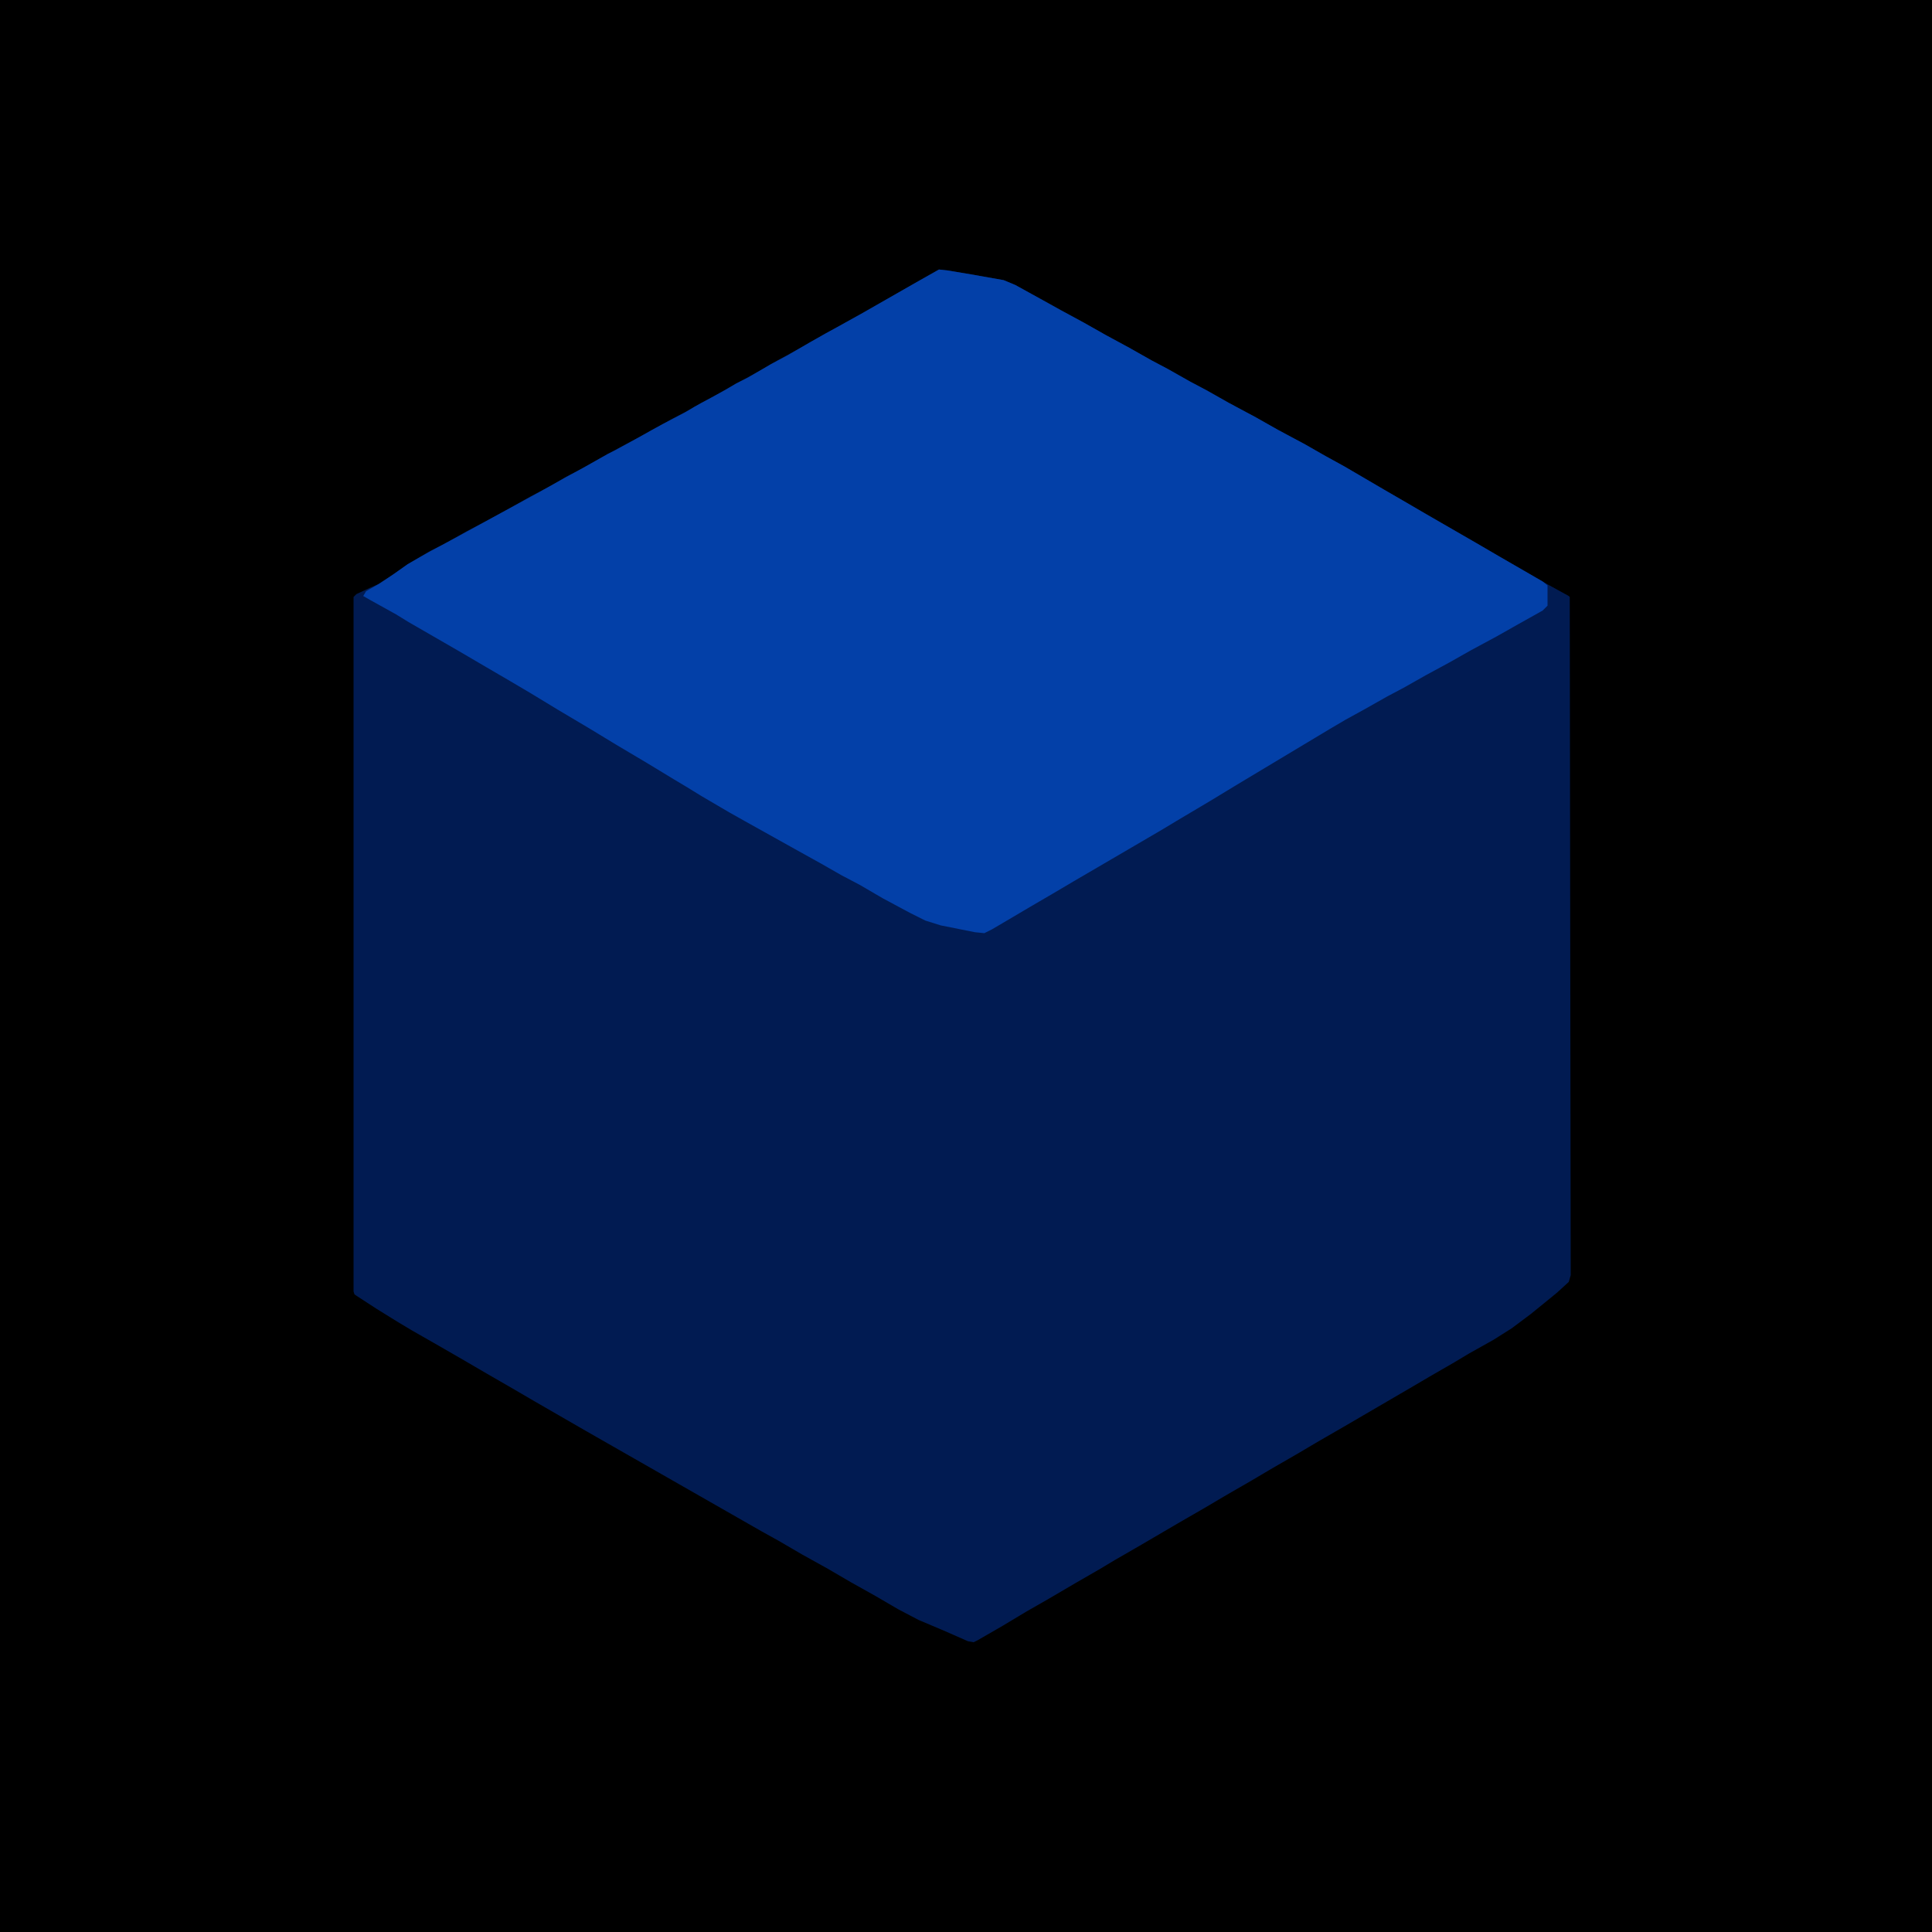 <?xml version="1.0" encoding="UTF-8"?>
<svg version="1.1" viewBox="0 0 2000 2000" width="500" height="500" xmlns="http://www.w3.org/2000/svg">
<path transform="translate(0)" d="m0 0h2e3v2e3h-2e3z"/>
<path transform="translate(972,279)" d="m0 0 9 1 24 4 34 6 12 5 29 16 18 10 24 13 23 13 24 13 23 13 17 9 23 13 17 9 23 13 28 15 23 13 28 15 21 12 20 11 41 24 19 11 24 14 52 30 24 14 26 15 19 11 7 4 20 11 1 1 1 702-2 7-12 11-11 9-16 13-20 15-19 12-25 14-15 9-26 15-17 10-72 42-26 15-22 13-26 15-22 13-26 15-22 13-26 15-41 24-26 15-15 9-26 15-29 17-21 12-25 15-26 15-4 2-6-1-25-11-26-11-21-11-24-14-25-14-24-14-27-15-24-14-18-10-182-104-52-30-24-14-26-15-24-14-26-15-28-16-15-9-21-13-20-13-3-2-1-3v-719l3-3 15-7 7-3 11-7 19-13 13-8 12-7 14-7 23-13 21-11 22-12 23-13 21-11 17-10 12-6 32-18 11-6 30-16 23-13 21-11 10-6 12-6 17-10 33-18 17-10 33-18 17-10 11-6 27-15 56-32z" fill="#011B52"/>
<path transform="translate(972,279)" d="m0 0 9 1 24 4 34 6 12 5 29 16 18 10 24 13 23 13 24 13 23 13 17 9 23 13 17 9 23 13 28 15 23 13 28 15 21 12 20 11 41 24 19 11 24 14 52 30 24 14 26 15 19 11 5 4v21l-5 5-25 14-23 13-26 14-23 13-24 13-23 13-17 9-23 13-20 11-17 10-95 57-28 17-32 19-20 12-65 38-24 14-22 13-24 14-22 13-17 10-8 4-10-1-35-7-16-5-16-8-28-15-24-14-19-10-21-12-27-15-52-29-16-9-29-17-13-8-15-9-28-17-32-19-28-17-32-19-28-17-22-13-24-14-29-17-52-30-13-8-27-15-7-4 3-5 14-8 15-10 14-10 21-12 28-15 88-48 25-14 22-12 23-13 8-4 22-12 16-9 11-6 23-12 10-6 33-18 10-6 12-6 24-14 17-9 24-14 16-9 11-6 27-15 56-32z" fill="#0340A8"/>
</svg>

